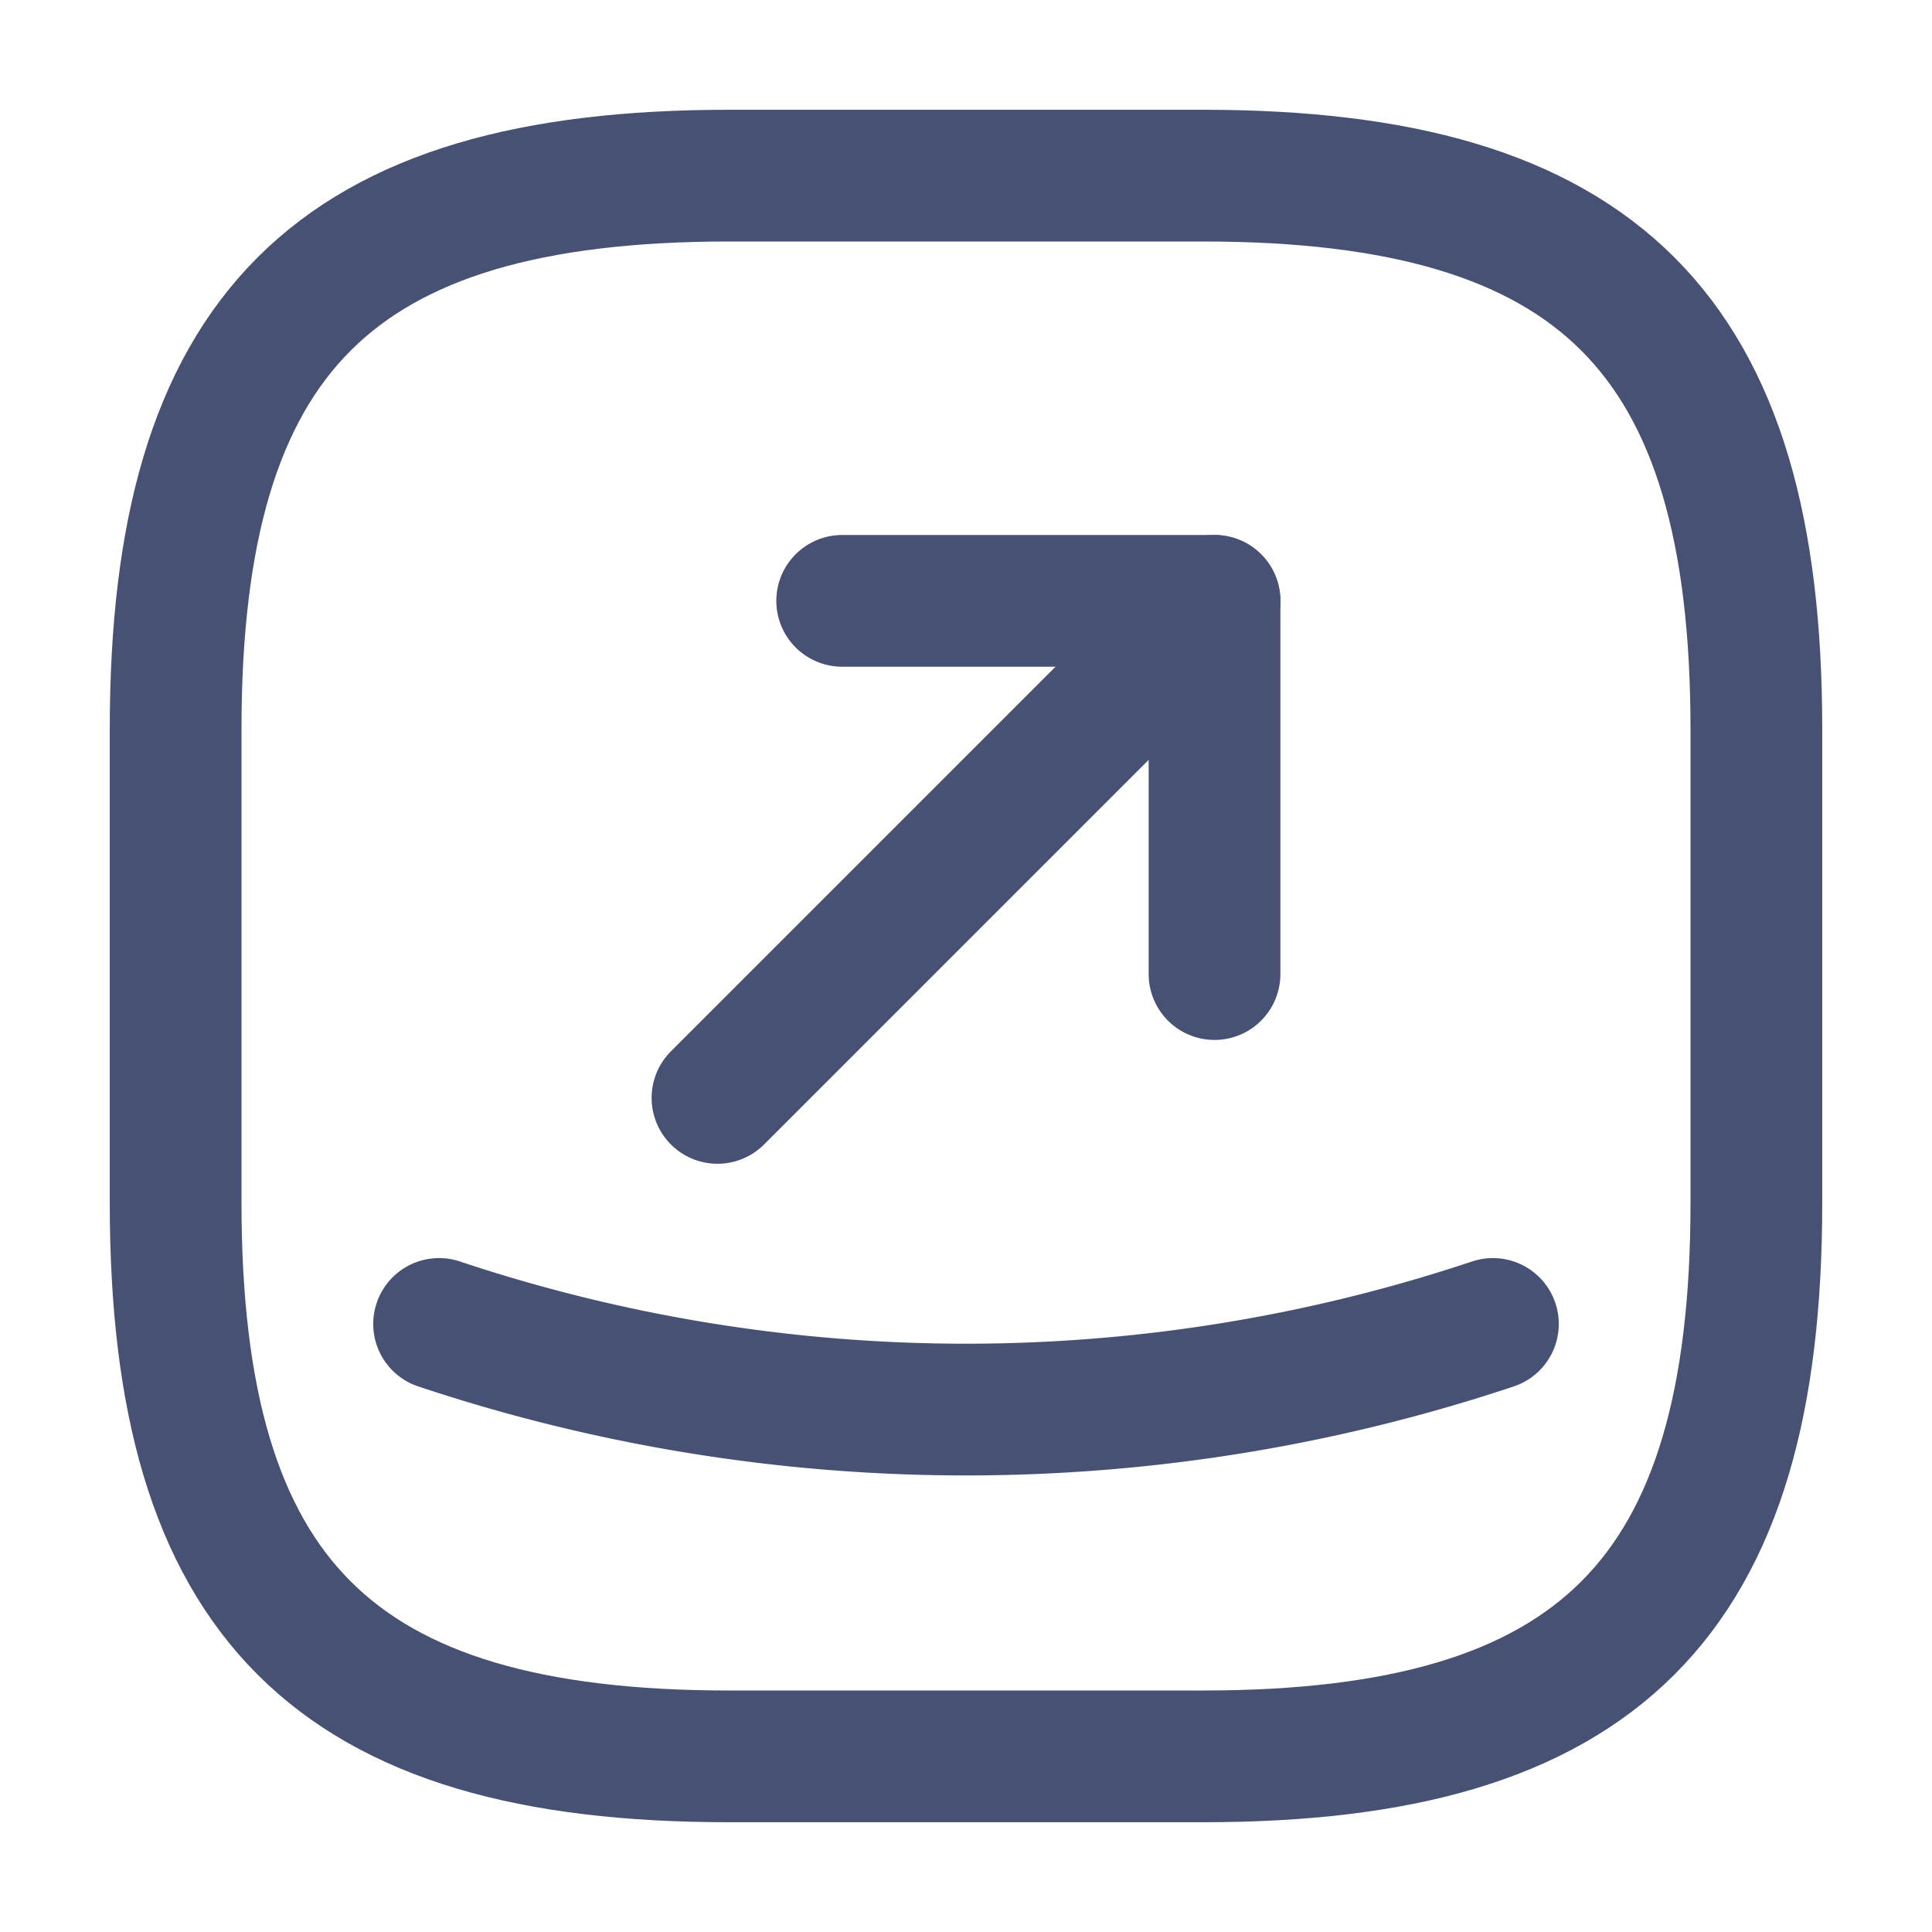 <svg xmlns="http://www.w3.org/2000/svg" width="22" height="22" viewBox="0 0 22 22">
  <g id="vuesax_linear_send-sqaure-2" data-name="vuesax/linear/send-sqaure-2" transform="translate(-172 -444)">
    <g id="send-sqaure-2" transform="translate(172 444)">
      <path id="Vector" d="M6.3,18h5.4c4.5,0,6.3-1.8,6.3-6.3V6.3C18,1.8,16.2,0,11.7,0H6.3C1.8,0,0,1.8,0,6.3v5.4C0,16.2,1.8,18,6.3,18Z" transform="translate(2 2)" fill="none" stroke="#475174" stroke-linecap="round" stroke-linejoin="round" stroke-width="1.5"/>
      <g id="Group" transform="translate(8.17 6.842)">
        <path id="Vector-2" data-name="Vector" d="M0,0H4.24V4.25" transform="translate(1.42)" fill="none" stroke="#475174" stroke-linecap="round" stroke-linejoin="round" stroke-width="1.5"/>
        <path id="Vector-3" data-name="Vector" d="M5.66,0,0,5.66" fill="none" stroke="#475174" stroke-linecap="round" stroke-linejoin="round" stroke-width="1.5"/>
      </g>
      <path id="Vector-4" data-name="Vector" d="M0,0A18.949,18.949,0,0,0,12,0" transform="translate(5 15.076)" fill="none" stroke="#475174" stroke-linecap="round" stroke-linejoin="round" stroke-width="1.5"/>
      <path id="Vector-5" data-name="Vector" d="M0,0H22V22H0Z" fill="none" opacity="0"/>
    </g>
  </g>
</svg>
